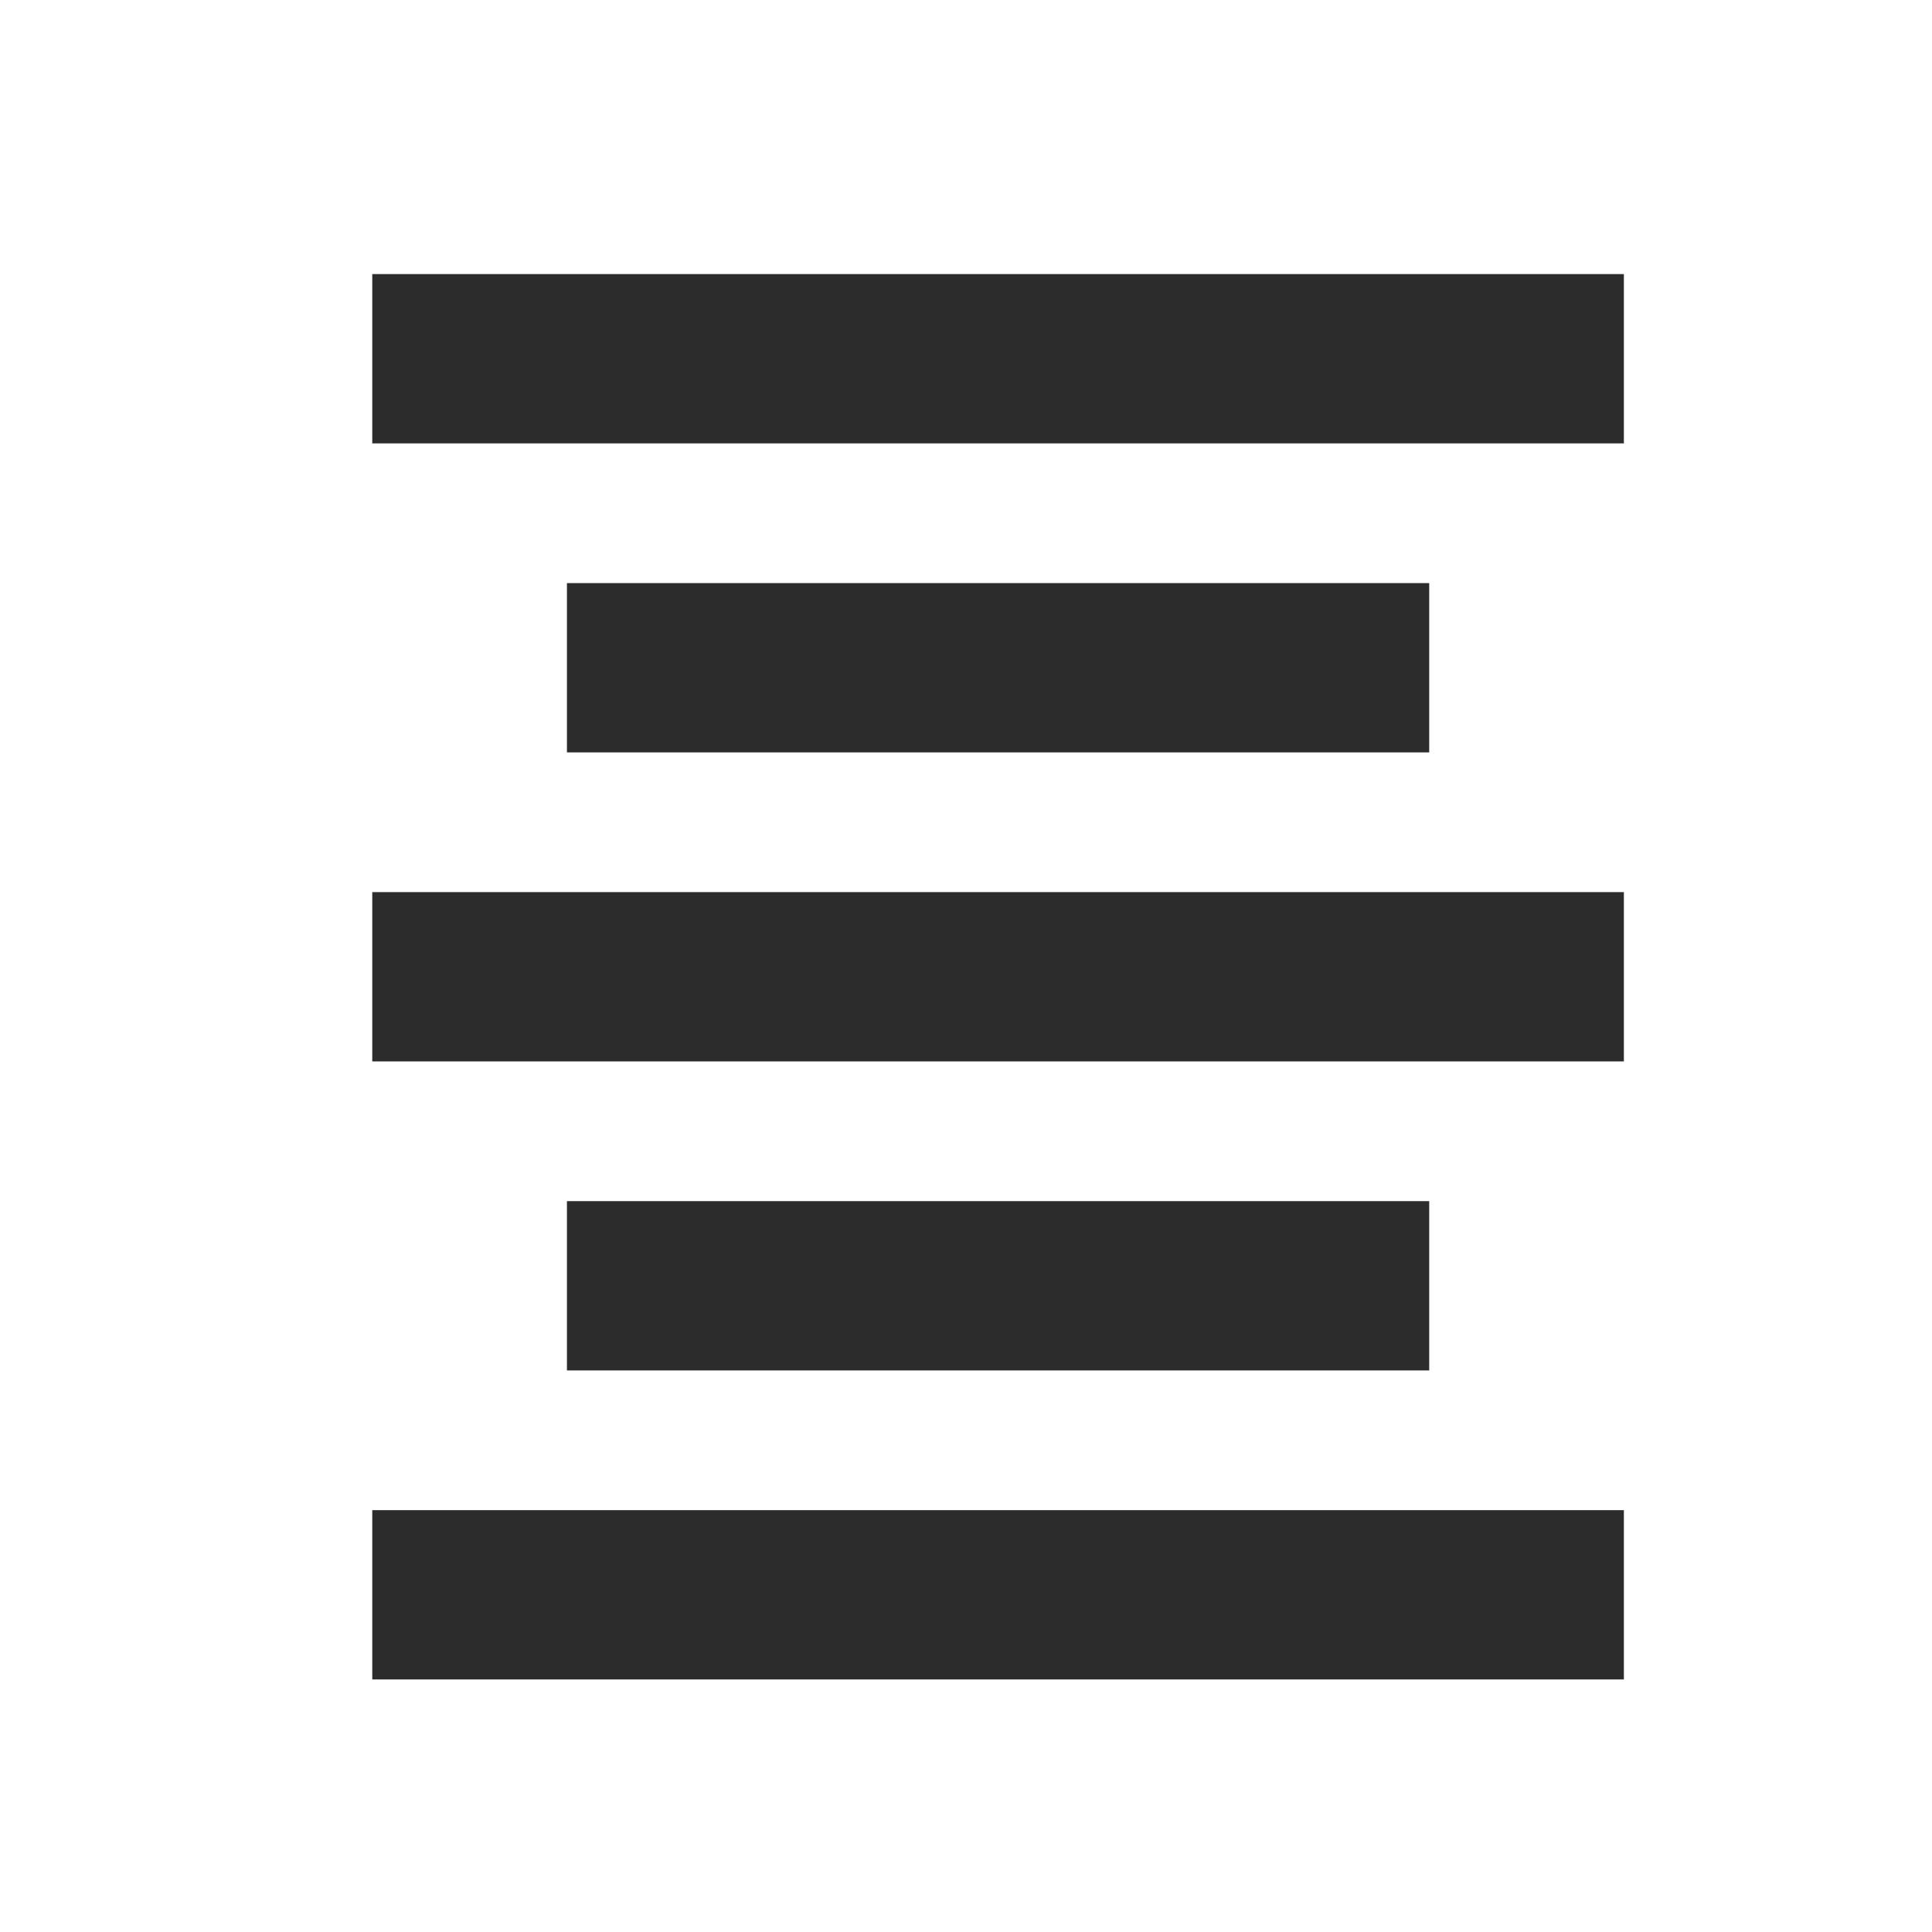 <?xml version="1.0" standalone="no"?><!DOCTYPE svg PUBLIC "-//W3C//DTD SVG 1.1//EN" "http://www.w3.org/Graphics/SVG/1.1/DTD/svg11.dtd"><svg t="1723619760318" class="icon" viewBox="0 0 1024 1024" version="1.1" xmlns="http://www.w3.org/2000/svg" p-id="6664" xmlns:xlink="http://www.w3.org/1999/xlink" width="200" height="200"><path d="M197.311 145.277h663.378v89.729H197.311zM197.311 472.842h663.378v89.729H197.311zM300.49 636.625h457.021v89.729H300.49zM300.49 309.06h457.021v89.729H300.49zM197.311 800.407h663.378v89.729H197.311z" fill="#2c2c2c" p-id="6665"></path></svg>